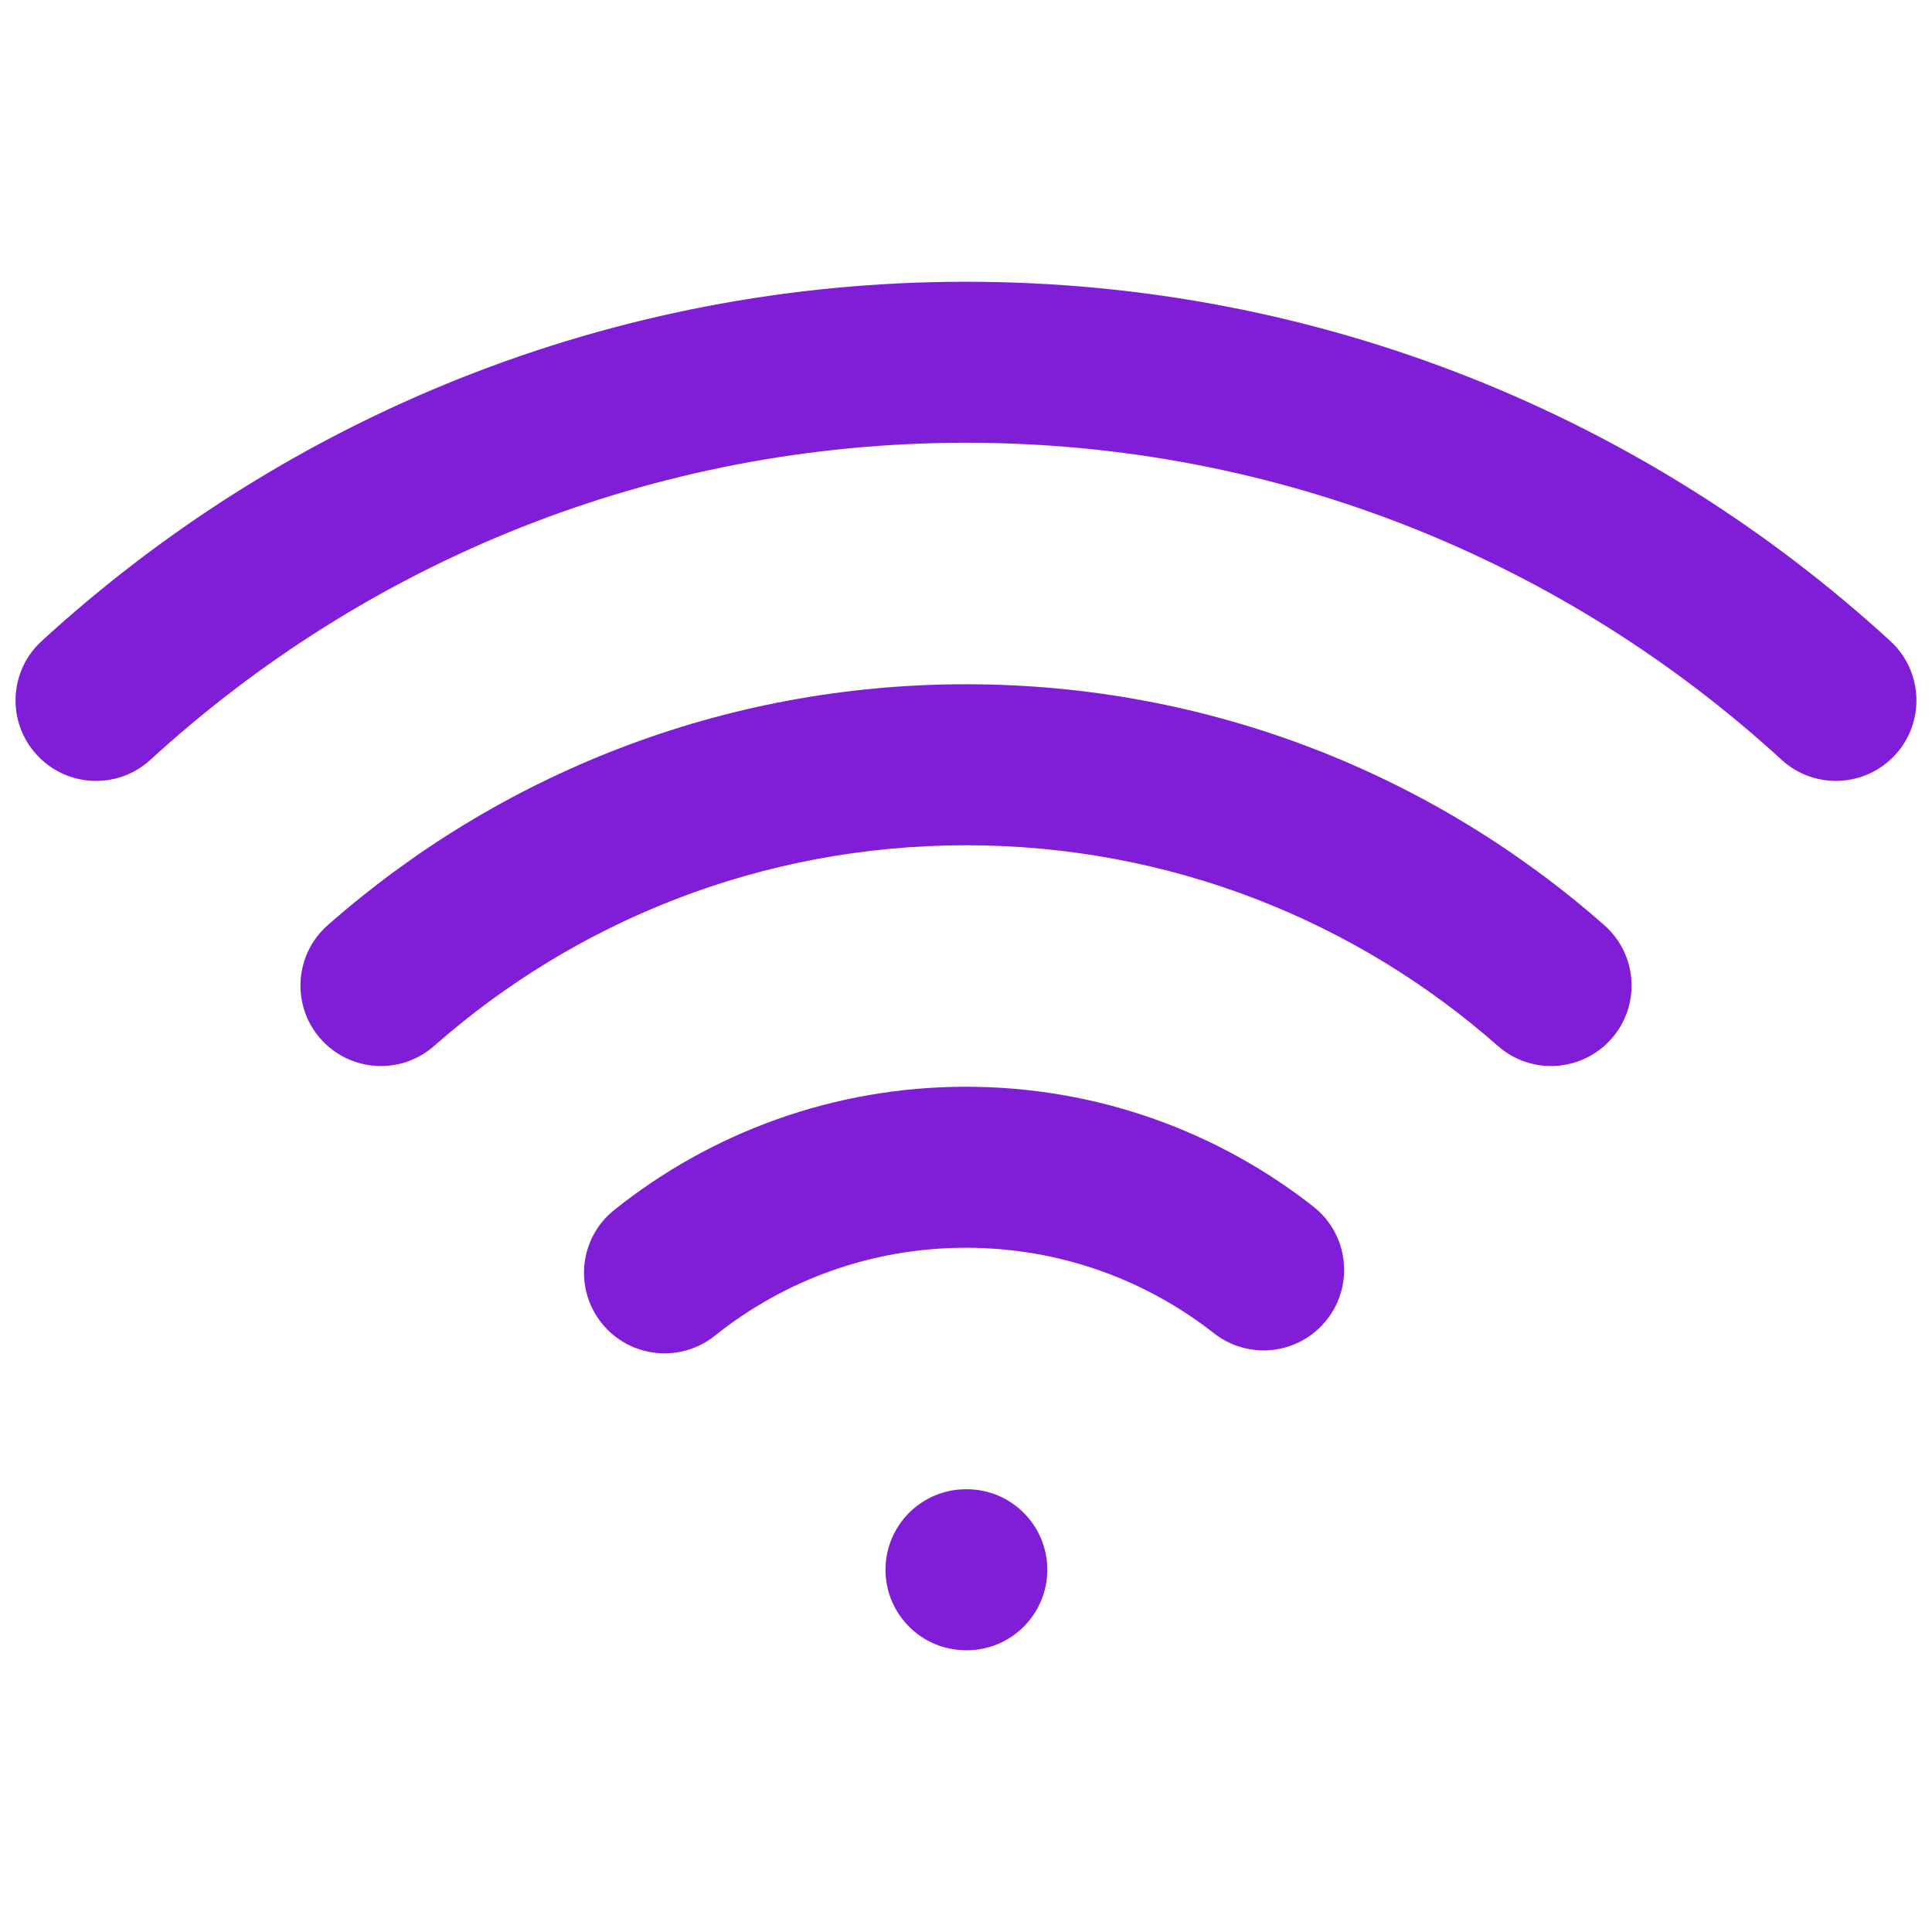 <svg fill="none" height="24" viewBox="0 0 24 24" width="24" xmlns="http://www.w3.org/2000/svg"><g clip-rule="evenodd" fill="#801ed7" fill-rule="evenodd"><path d="m11 19.5c0-.552.448-1 1-1h.01c.552 0 1 .448 1 1s-.448 1-1 1h-.01c-.552 0-1-.448-1-1z"/><path d="m12 5.5c-3.906 0-7.461 1.492-10.131 3.938-.407.373-1.04.346-1.413-.062-.373-.407-.346-1.04.062-1.413 3.024-2.771 7.057-4.463 11.482-4.463 4.426 0 8.458 1.692 11.482 4.463.407.373.435 1.006.062 1.413-.373.407-1.006.435-1.413.062-2.67-2.446-6.225-3.938-10.131-3.938z"/><path d="m12 10.5c-2.533 0-4.845.941-6.607 2.493-.414.365-1.046.325-1.411-.089-.365-.414-.325-1.046.089-1.411 2.114-1.862 4.891-2.993 7.929-2.993s5.815 1.131 7.929 2.993c.414.365.455.997.089 1.411s-.997.454-1.411.089c-1.762-1.553-4.074-2.493-6.607-2.493z"/><path d="m12 15.5c-1.181 0-2.264.408-3.12 1.093-.431.345-1.061.275-1.406-.157-.345-.431-.275-1.061.156-1.405 1.197-.957 2.718-1.531 4.369-1.531 1.627 0 3.127.556 4.315 1.488.435.341.511.969.17 1.404-.341.435-.969.511-1.404.17-.849-.666-1.918-1.062-3.082-1.062z"/></g></svg>